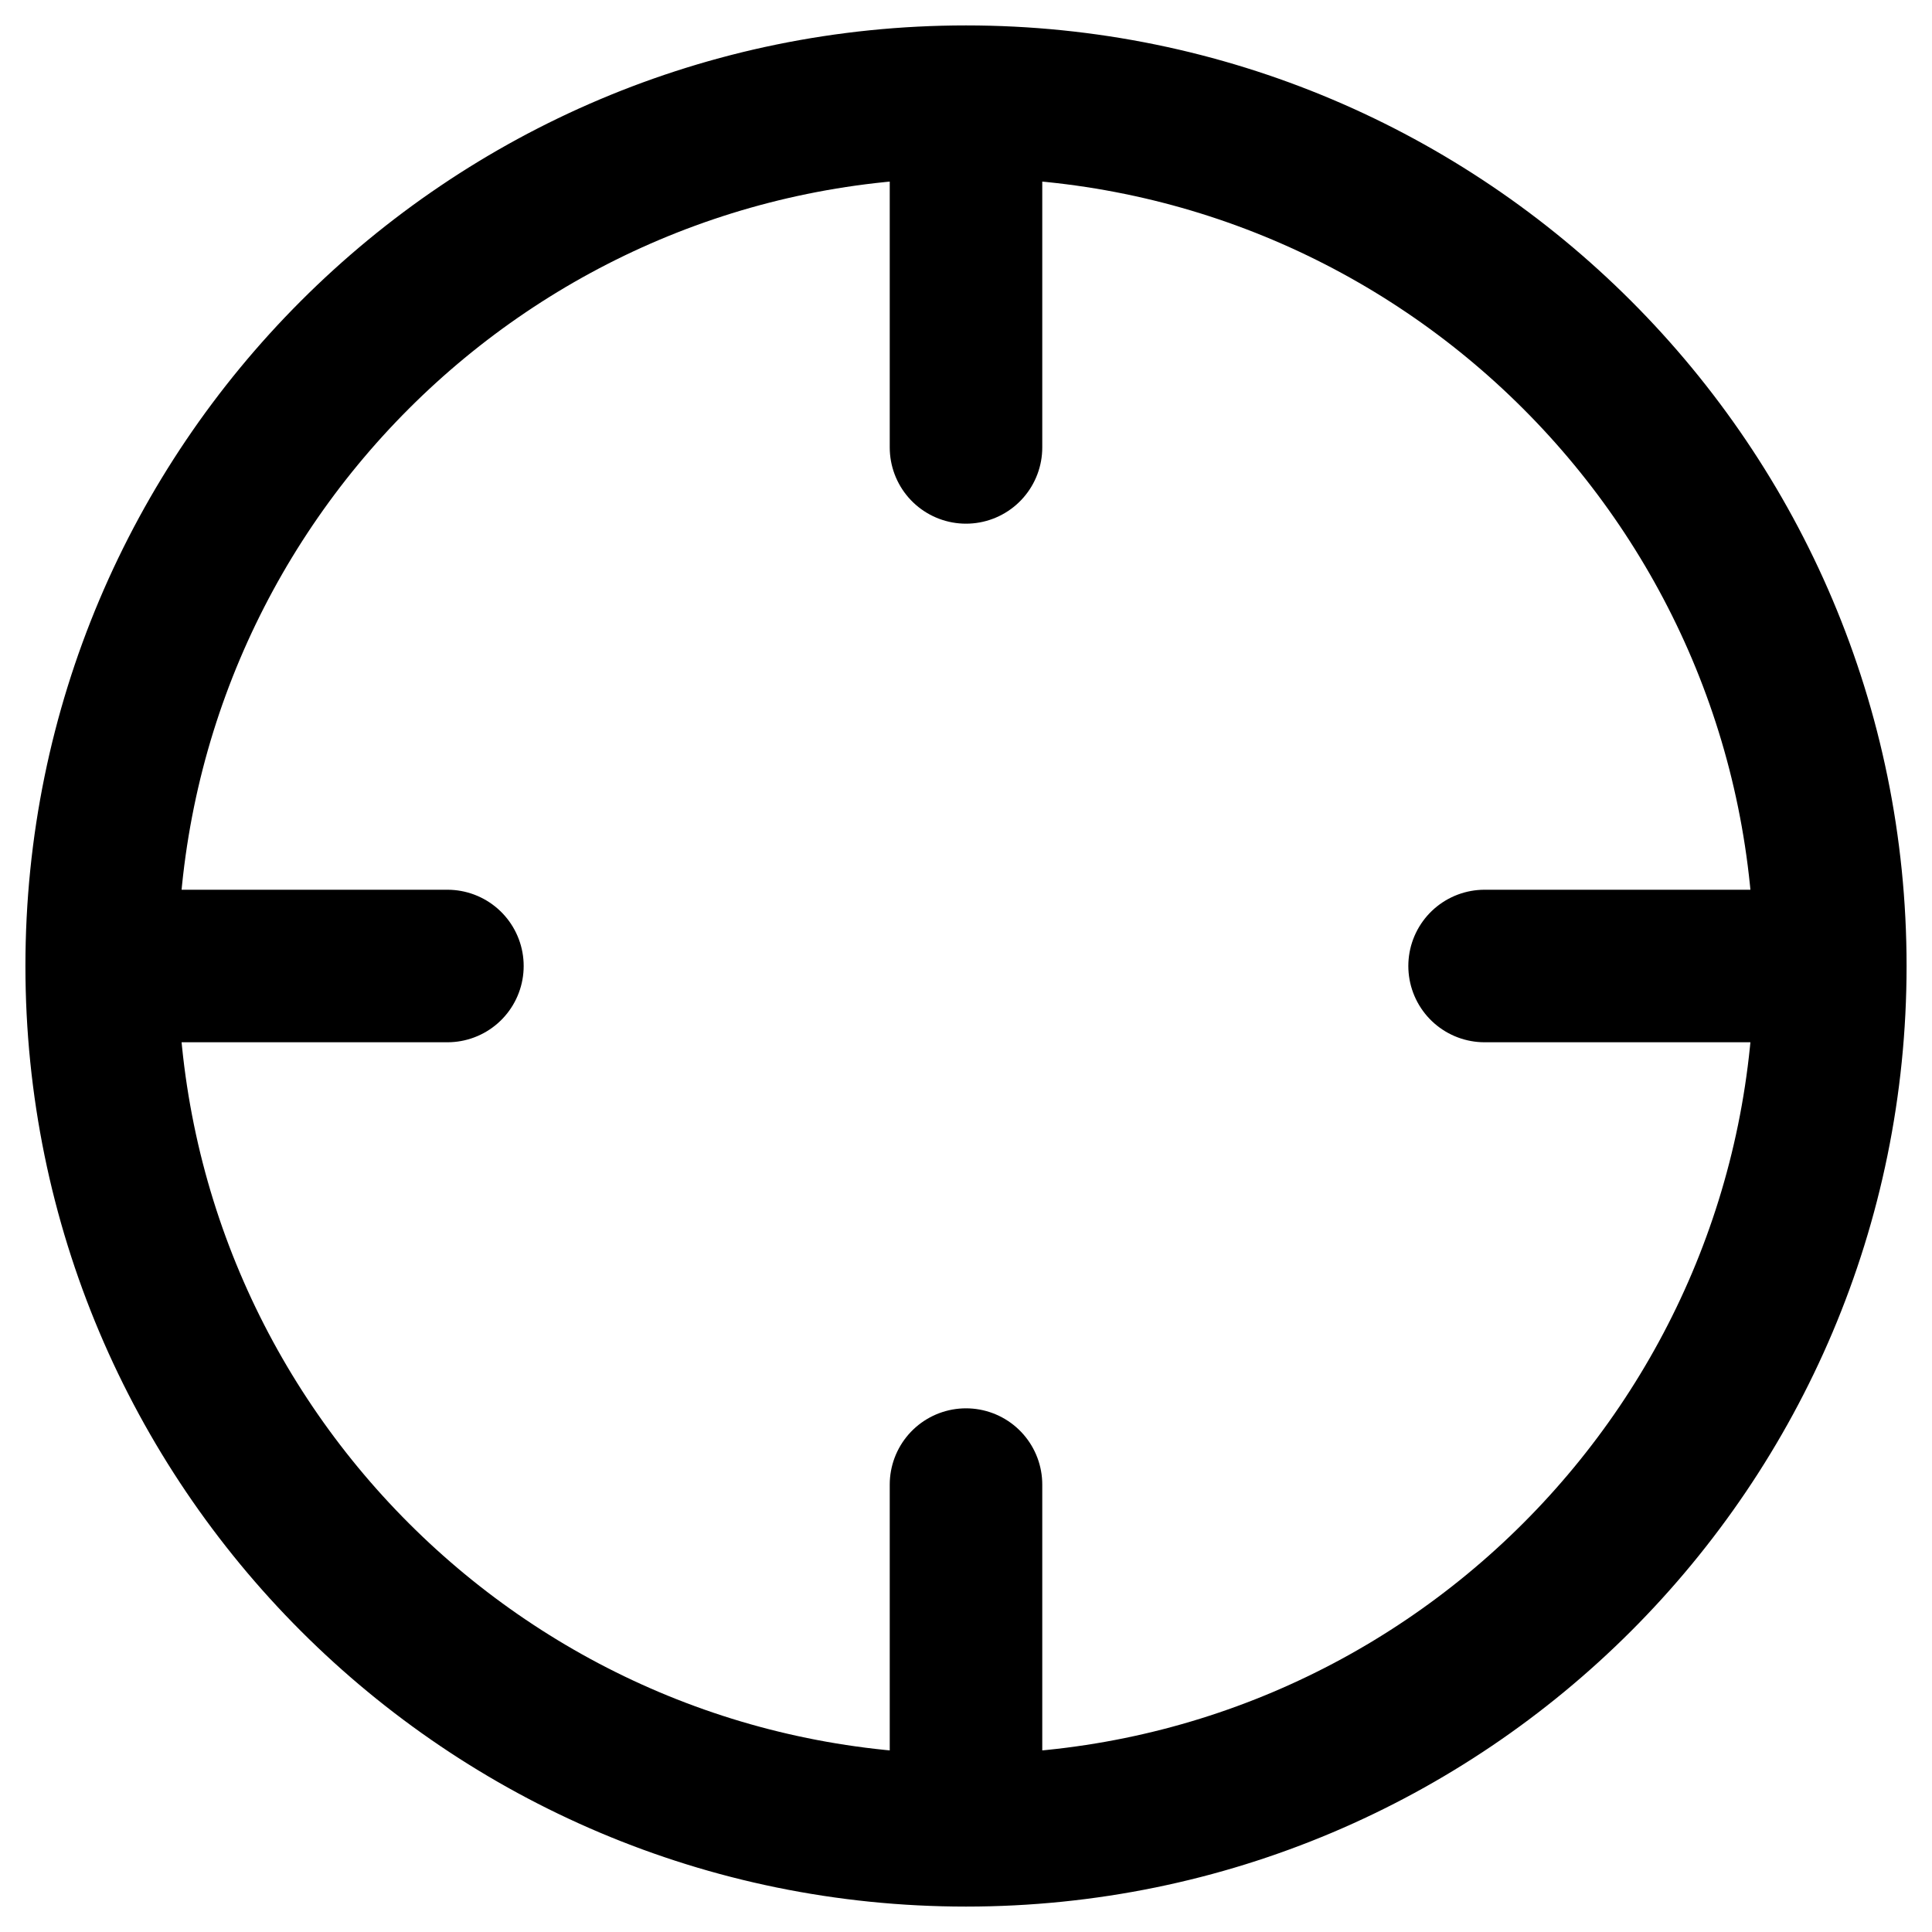 <svg width="19" height="19" viewBox="0 0 19 19" fill="none" xmlns="http://www.w3.org/2000/svg">
<path d="M18 9.5C18 14.194 14.194 18 9.5 18M18 9.5C18 4.806 14.194 1 9.5 1M18 9.5H14.6M9.5 18C4.806 18 1 14.194 1 9.5M9.5 18V14.6M1 9.5C1 4.806 4.806 1 9.5 1M1 9.5H4.4M9.5 1V4.4" stroke="black" stroke-width="1.5" stroke-linecap="round" stroke-linejoin="round"/>
</svg>

